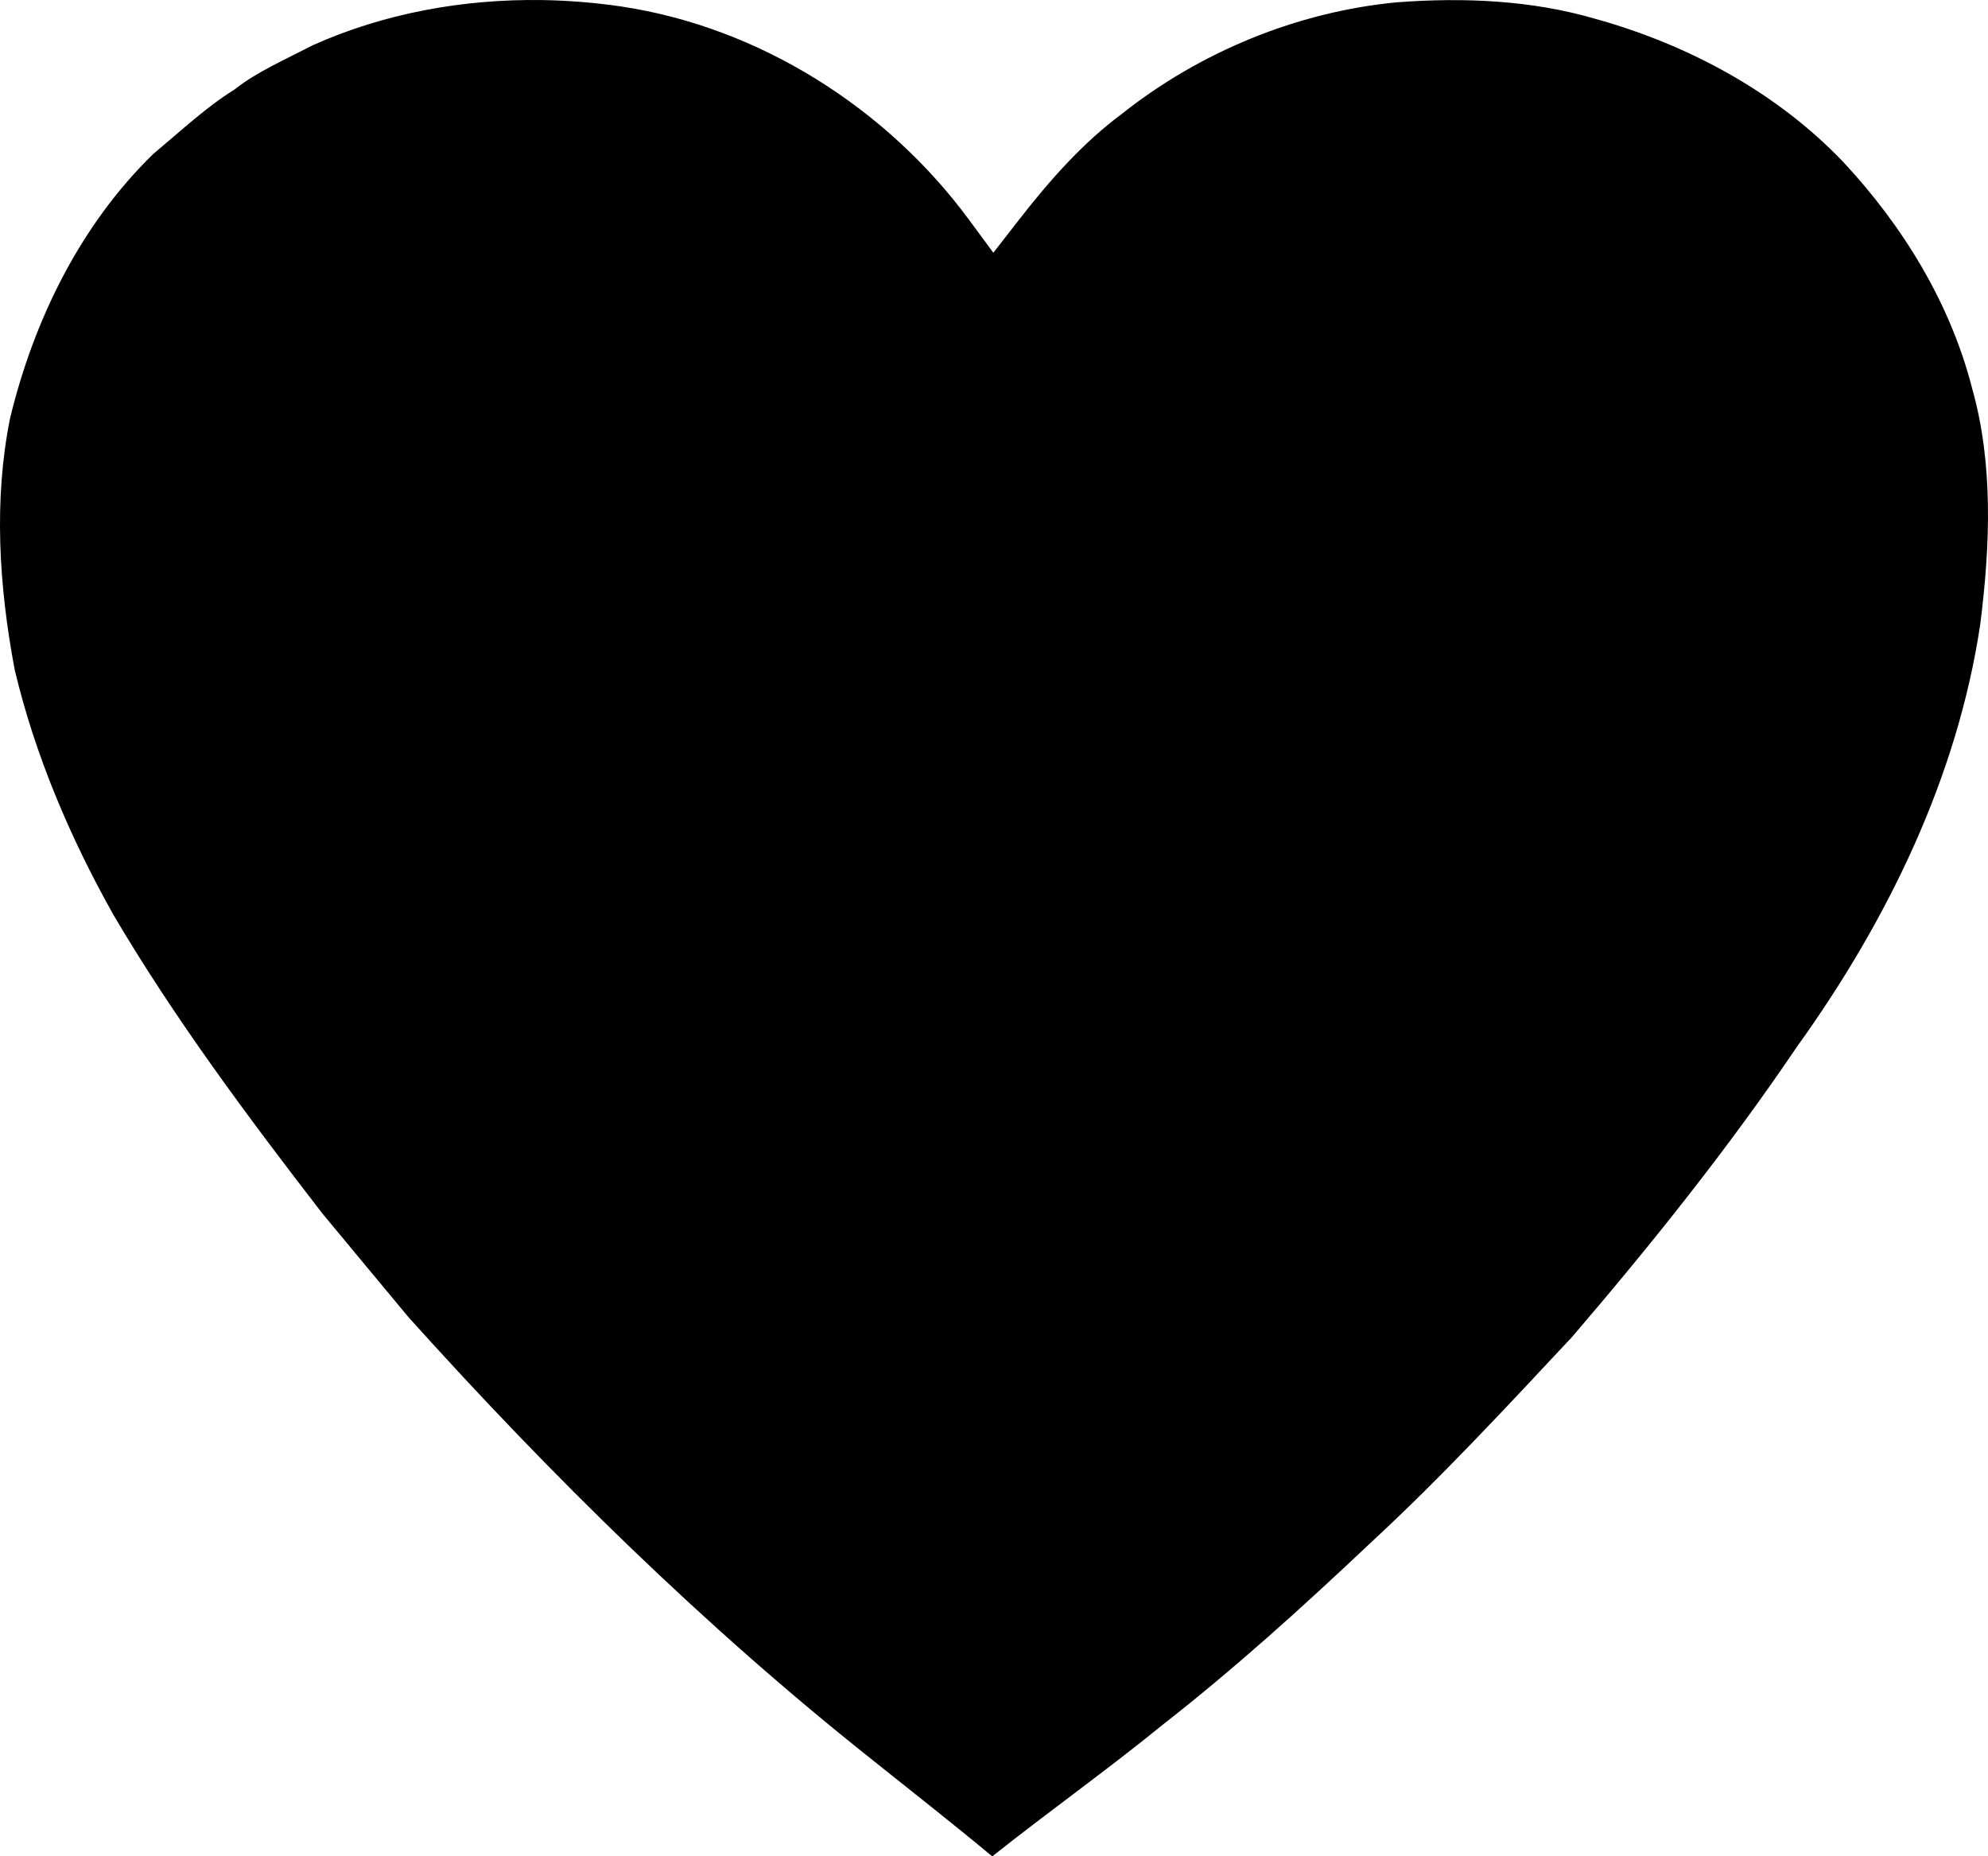 <?xml version="1.0" encoding="UTF-8" standalone="no"?>
<svg
   width="462.842pt"
   height="432.198pt"
   viewBox="0 0 462.842 432.198"
   version="1.1"
   id="svg1"
   xmlns="http://www.w3.org/2000/svg"
   xmlns:svg="http://www.w3.org/2000/svg">
  <defs
     id="defs1" />
  <path
     d="m 126.247,0.016 c 6.146,0.094 12.289,0.597 18.359,1.488 6.3e-4,9.4e-5 0.001,-9.4e-5 0.002,0 32.342,4.848 61.918,23.788 80.957,49.607 l 5.703,7.734 5.898,-7.588 c 7.239,-9.315 14.931,-17.986 23.949,-24.697 l 0.086,-0.064 0.084,-0.066 C 279.409,12.094 301.928,2.763 325.17,0.54 c 15.723,-1.191 31.476,-0.465 46.092,3.801 l 0.049,0.014 0.049,0.014 c 21.895,6.062 42.445,17.292 57.701,33.258 14.112,15.105 25.001,33.093 30.014,52.523 l 0.021,0.084 0.023,0.084 c 4.933,17.391 4.301,36.295 1.908,55.094 -5.287,35.305 -21.392,68.692 -42.666,98.295 l -0.06,0.084 -0.059,0.086 c -15.829,23.405 -33.6,45.64 -52.18,67.326 -15.419,16.485 -30.643,32.927 -46.98,48.008 l -0.033,0.029 -0.031,0.029 c -15.658,14.81 -31.578,29.207 -48.426,42.365 l -0.06,0.047 -0.061,0.049 c -12.597,10.279 -26.214,19.943 -39.457,30.469 -9.272,-7.728 -18.718,-15.094 -27.912,-22.465 l -0.016,-0.012 -0.014,-0.012 C 164.032,378.738 128.431,343.695 95.145,306.712 88.423,298.603 81.69,290.557 75.024,282.481 57.597,259.901 40.644,237.152 26.424,213.018 16.259,194.92 8.149,175.796 3.428,155.964 -0.269,136.357 -1.483,116.389 2.344,97.38 7.91,74.375 18.74,52.373 35.645,35.876 42.23,30.369 48.051,24.923 54.325,21.013 l 0.334,-0.209 0.311,-0.242 c 4.769,-3.746 11.085,-6.536 17.877,-10.043 C 89.397,3.102 107.833,-0.266 126.247,0.016 Z"
     id="path1" />
</svg>
